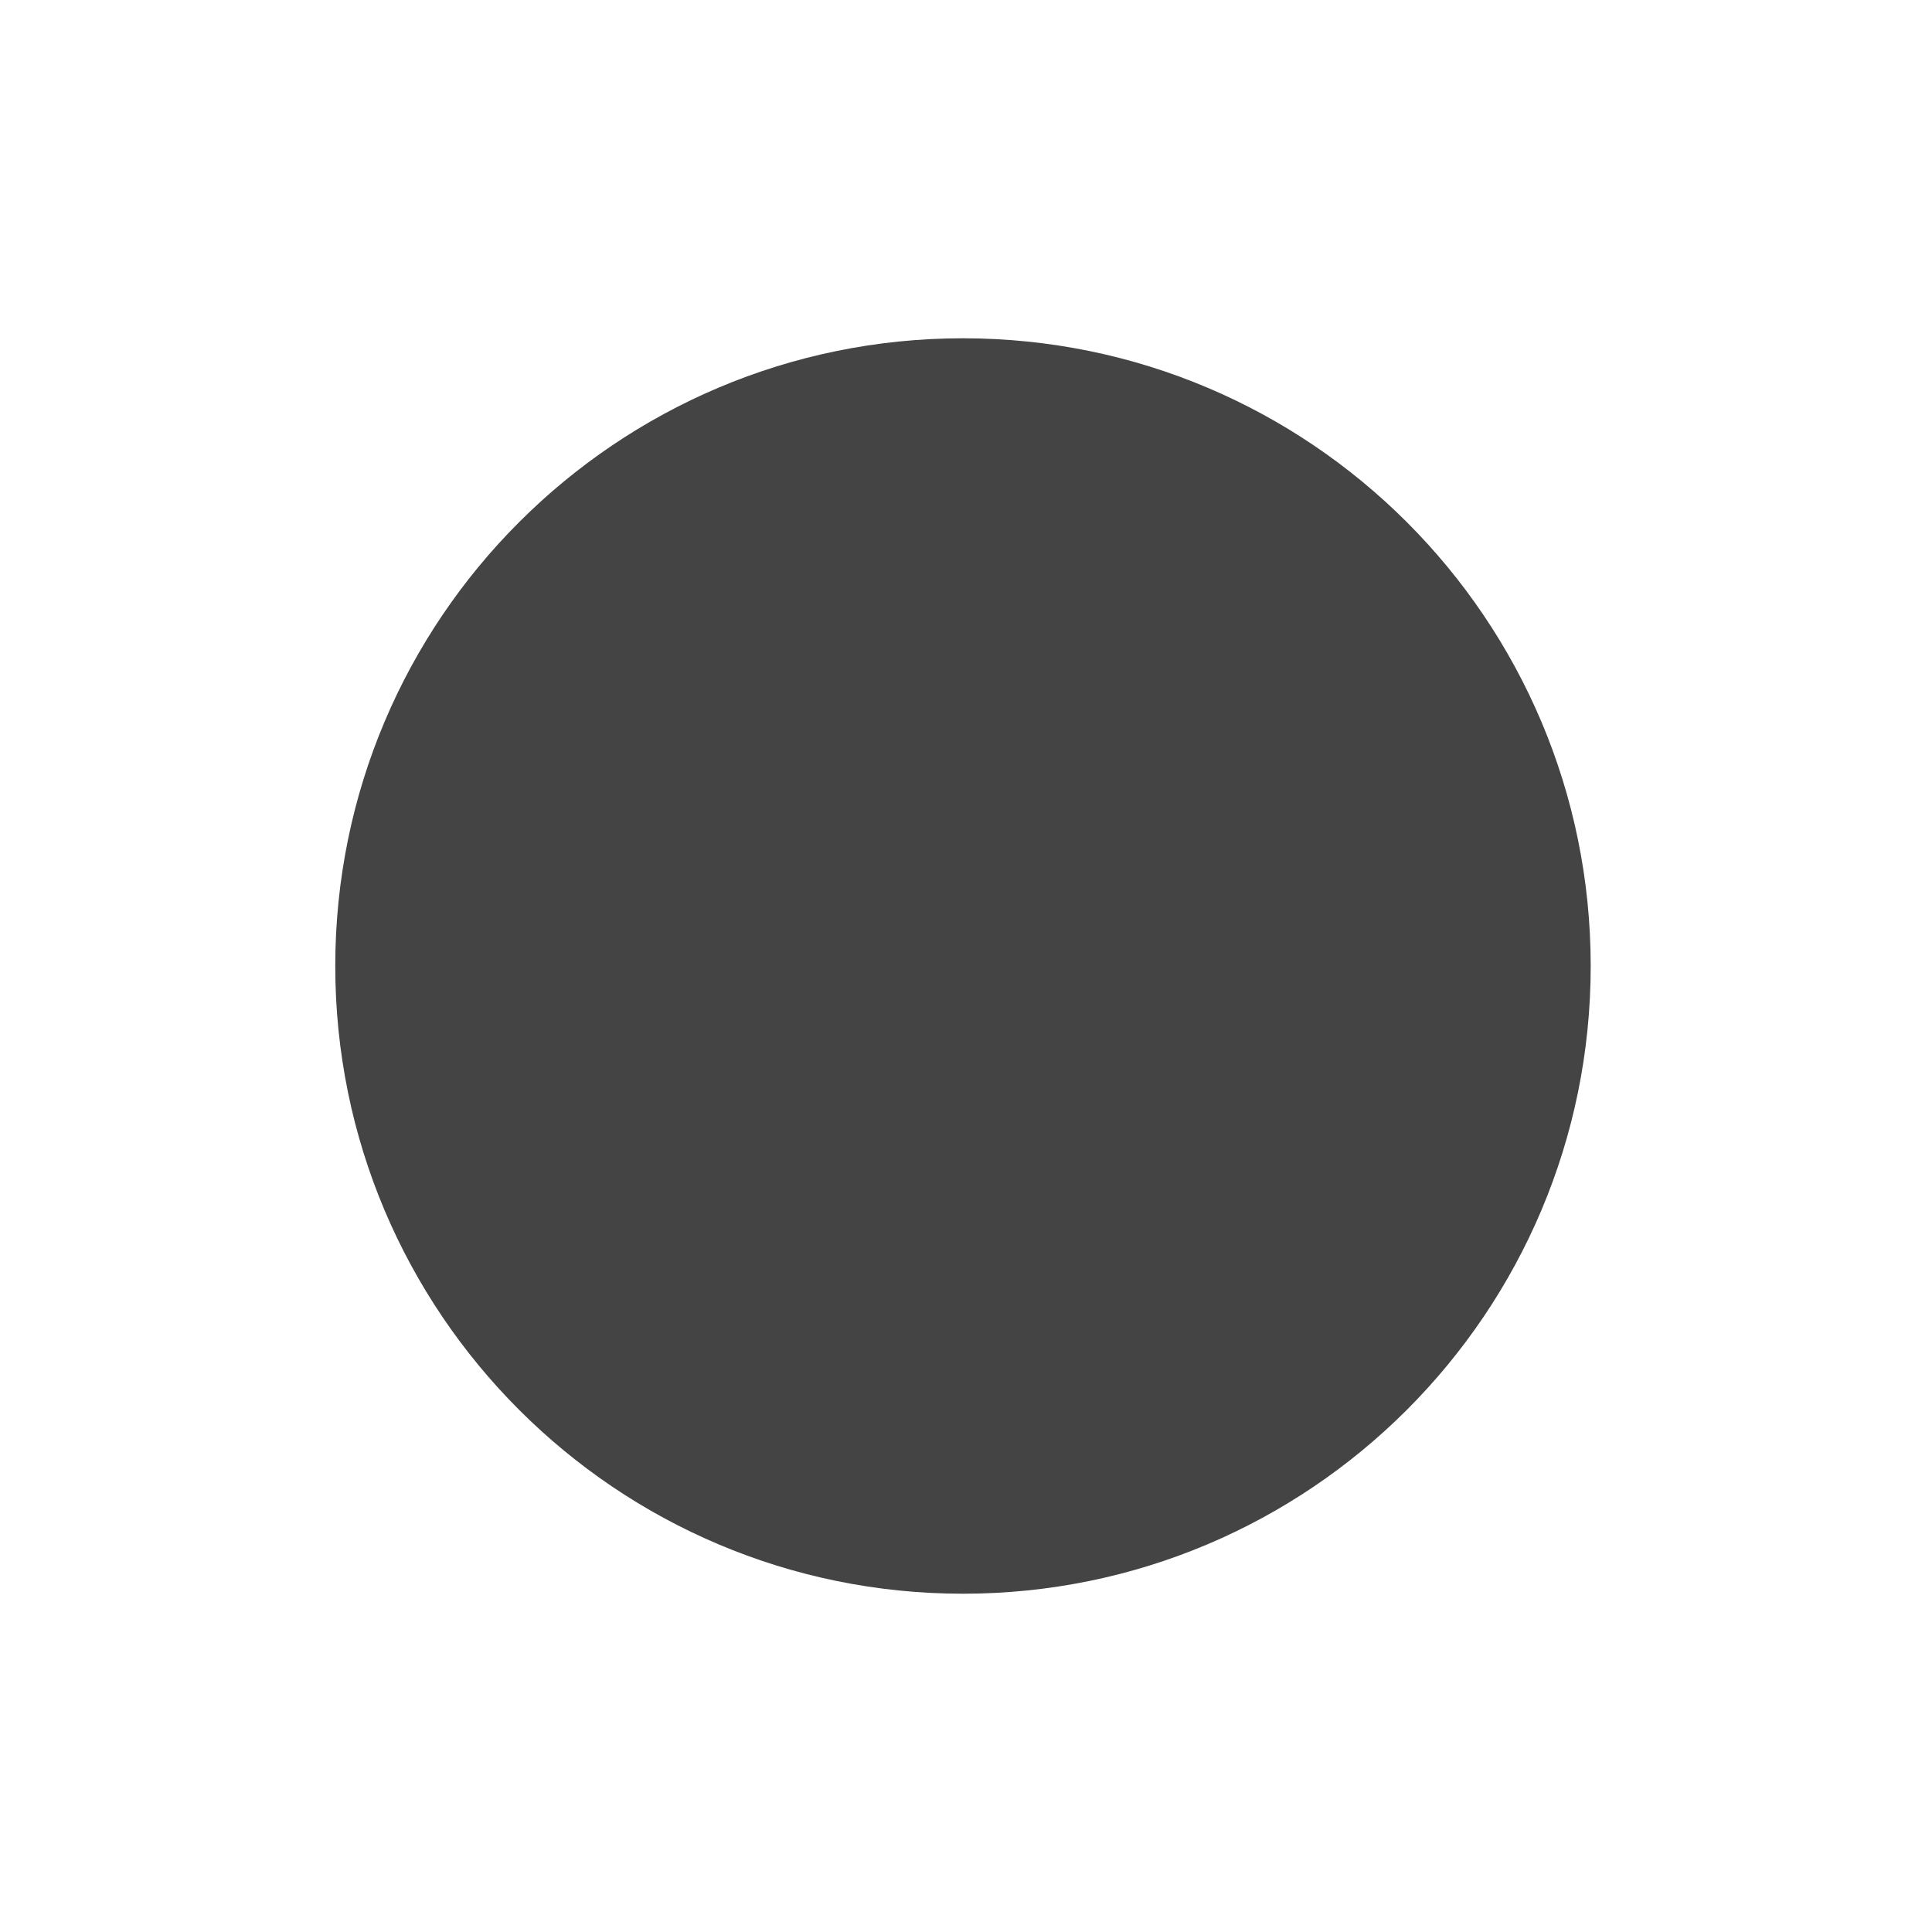 <?xml version="1.0" encoding="utf-8"?>
<!-- Generated by IcoMoon.io -->
<!DOCTYPE svg PUBLIC "-//W3C//DTD SVG 1.1//EN" "http://www.w3.org/Graphics/SVG/1.1/DTD/svg11.dtd">
<svg version="1.1" xmlns="http://www.w3.org/2000/svg" xmlns:xlink="http://www.w3.org/1999/xlink" width="32" height="32" viewBox="0 0 32 32">
<path fill="#444444" d="M26.347 16c0 5.742-4.655 10.397-10.397 10.397s-10.397-4.655-10.397-10.397c0-5.742 4.655-10.397 10.397-10.397s10.397 4.655 10.397 10.397z"></path>
</svg>
